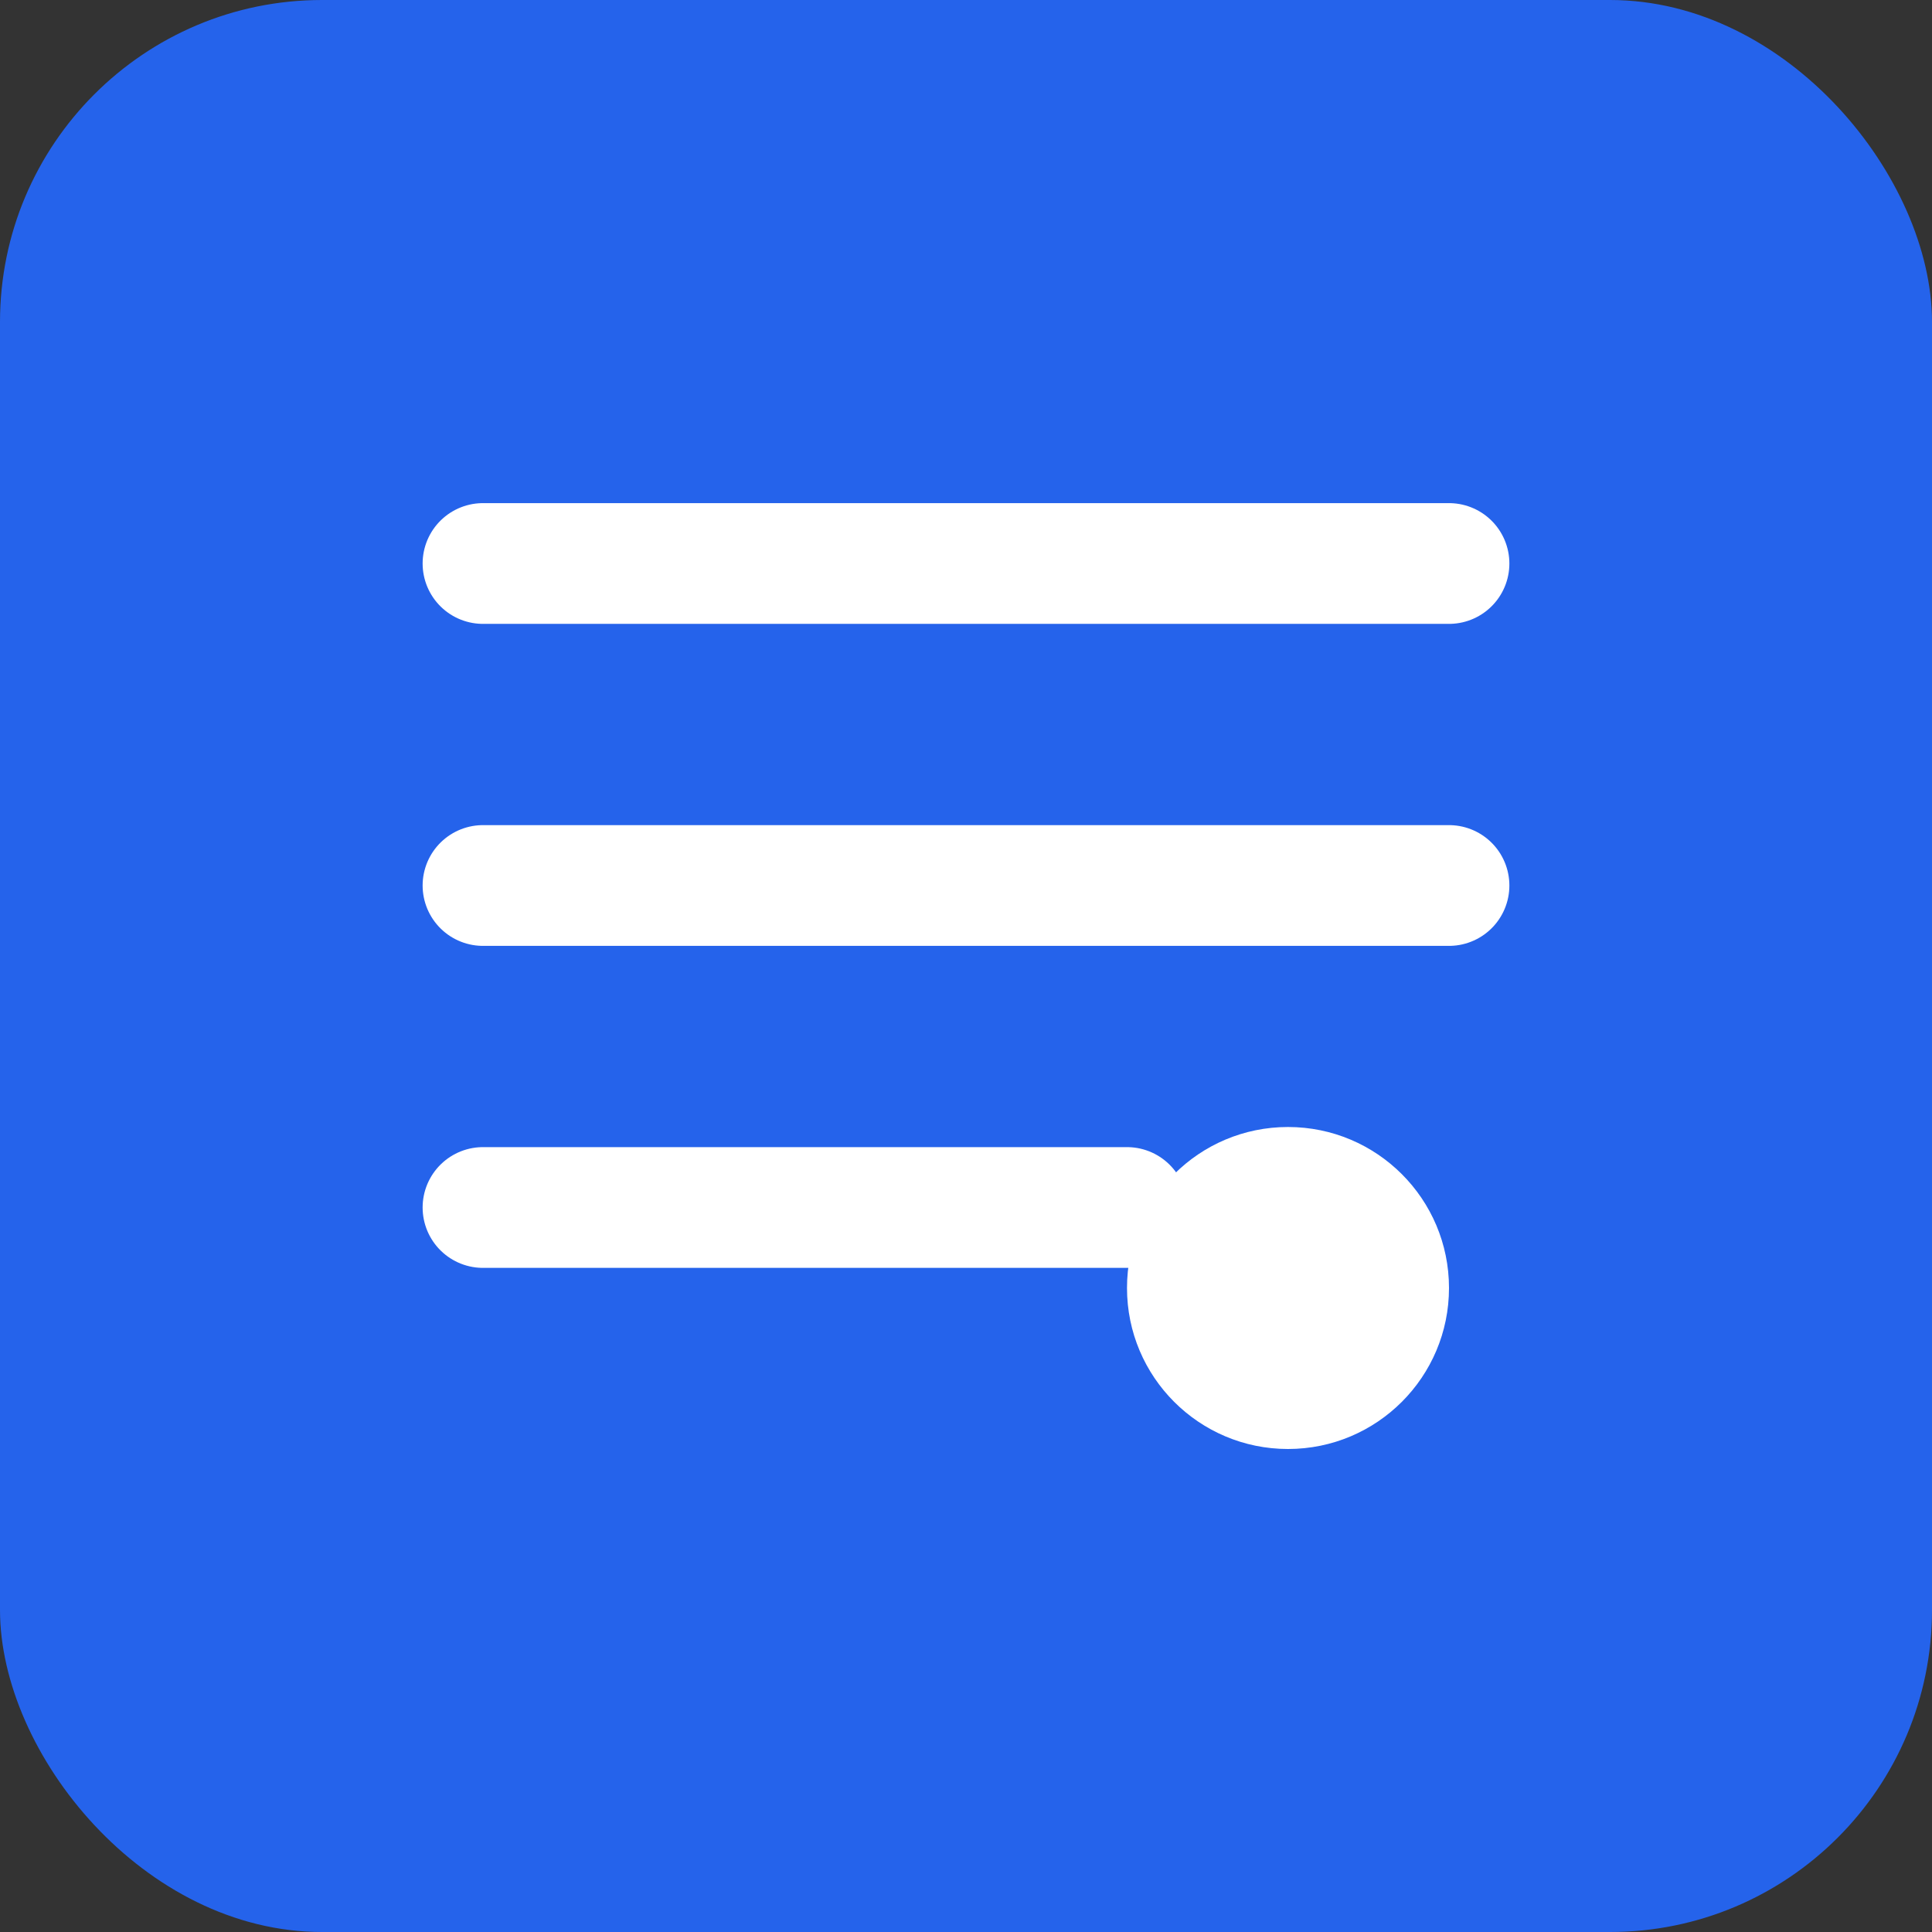 <svg viewBox="0 0 24 24" fill="none" xmlns="http://www.w3.org/2000/svg">
  <rect x="0" y="0" width="24" height="24" fill="#333333" stroke="none"/>
  <rect width="24" height="24" rx="4" fill="#2563eb"/>
  <path d="M6 7h12M6 11h12M6 15h8" stroke="white" stroke-width="1.5" stroke-linecap="round"/>
  <circle cx="16" cy="16" r="2" fill="white"/>
</svg>
